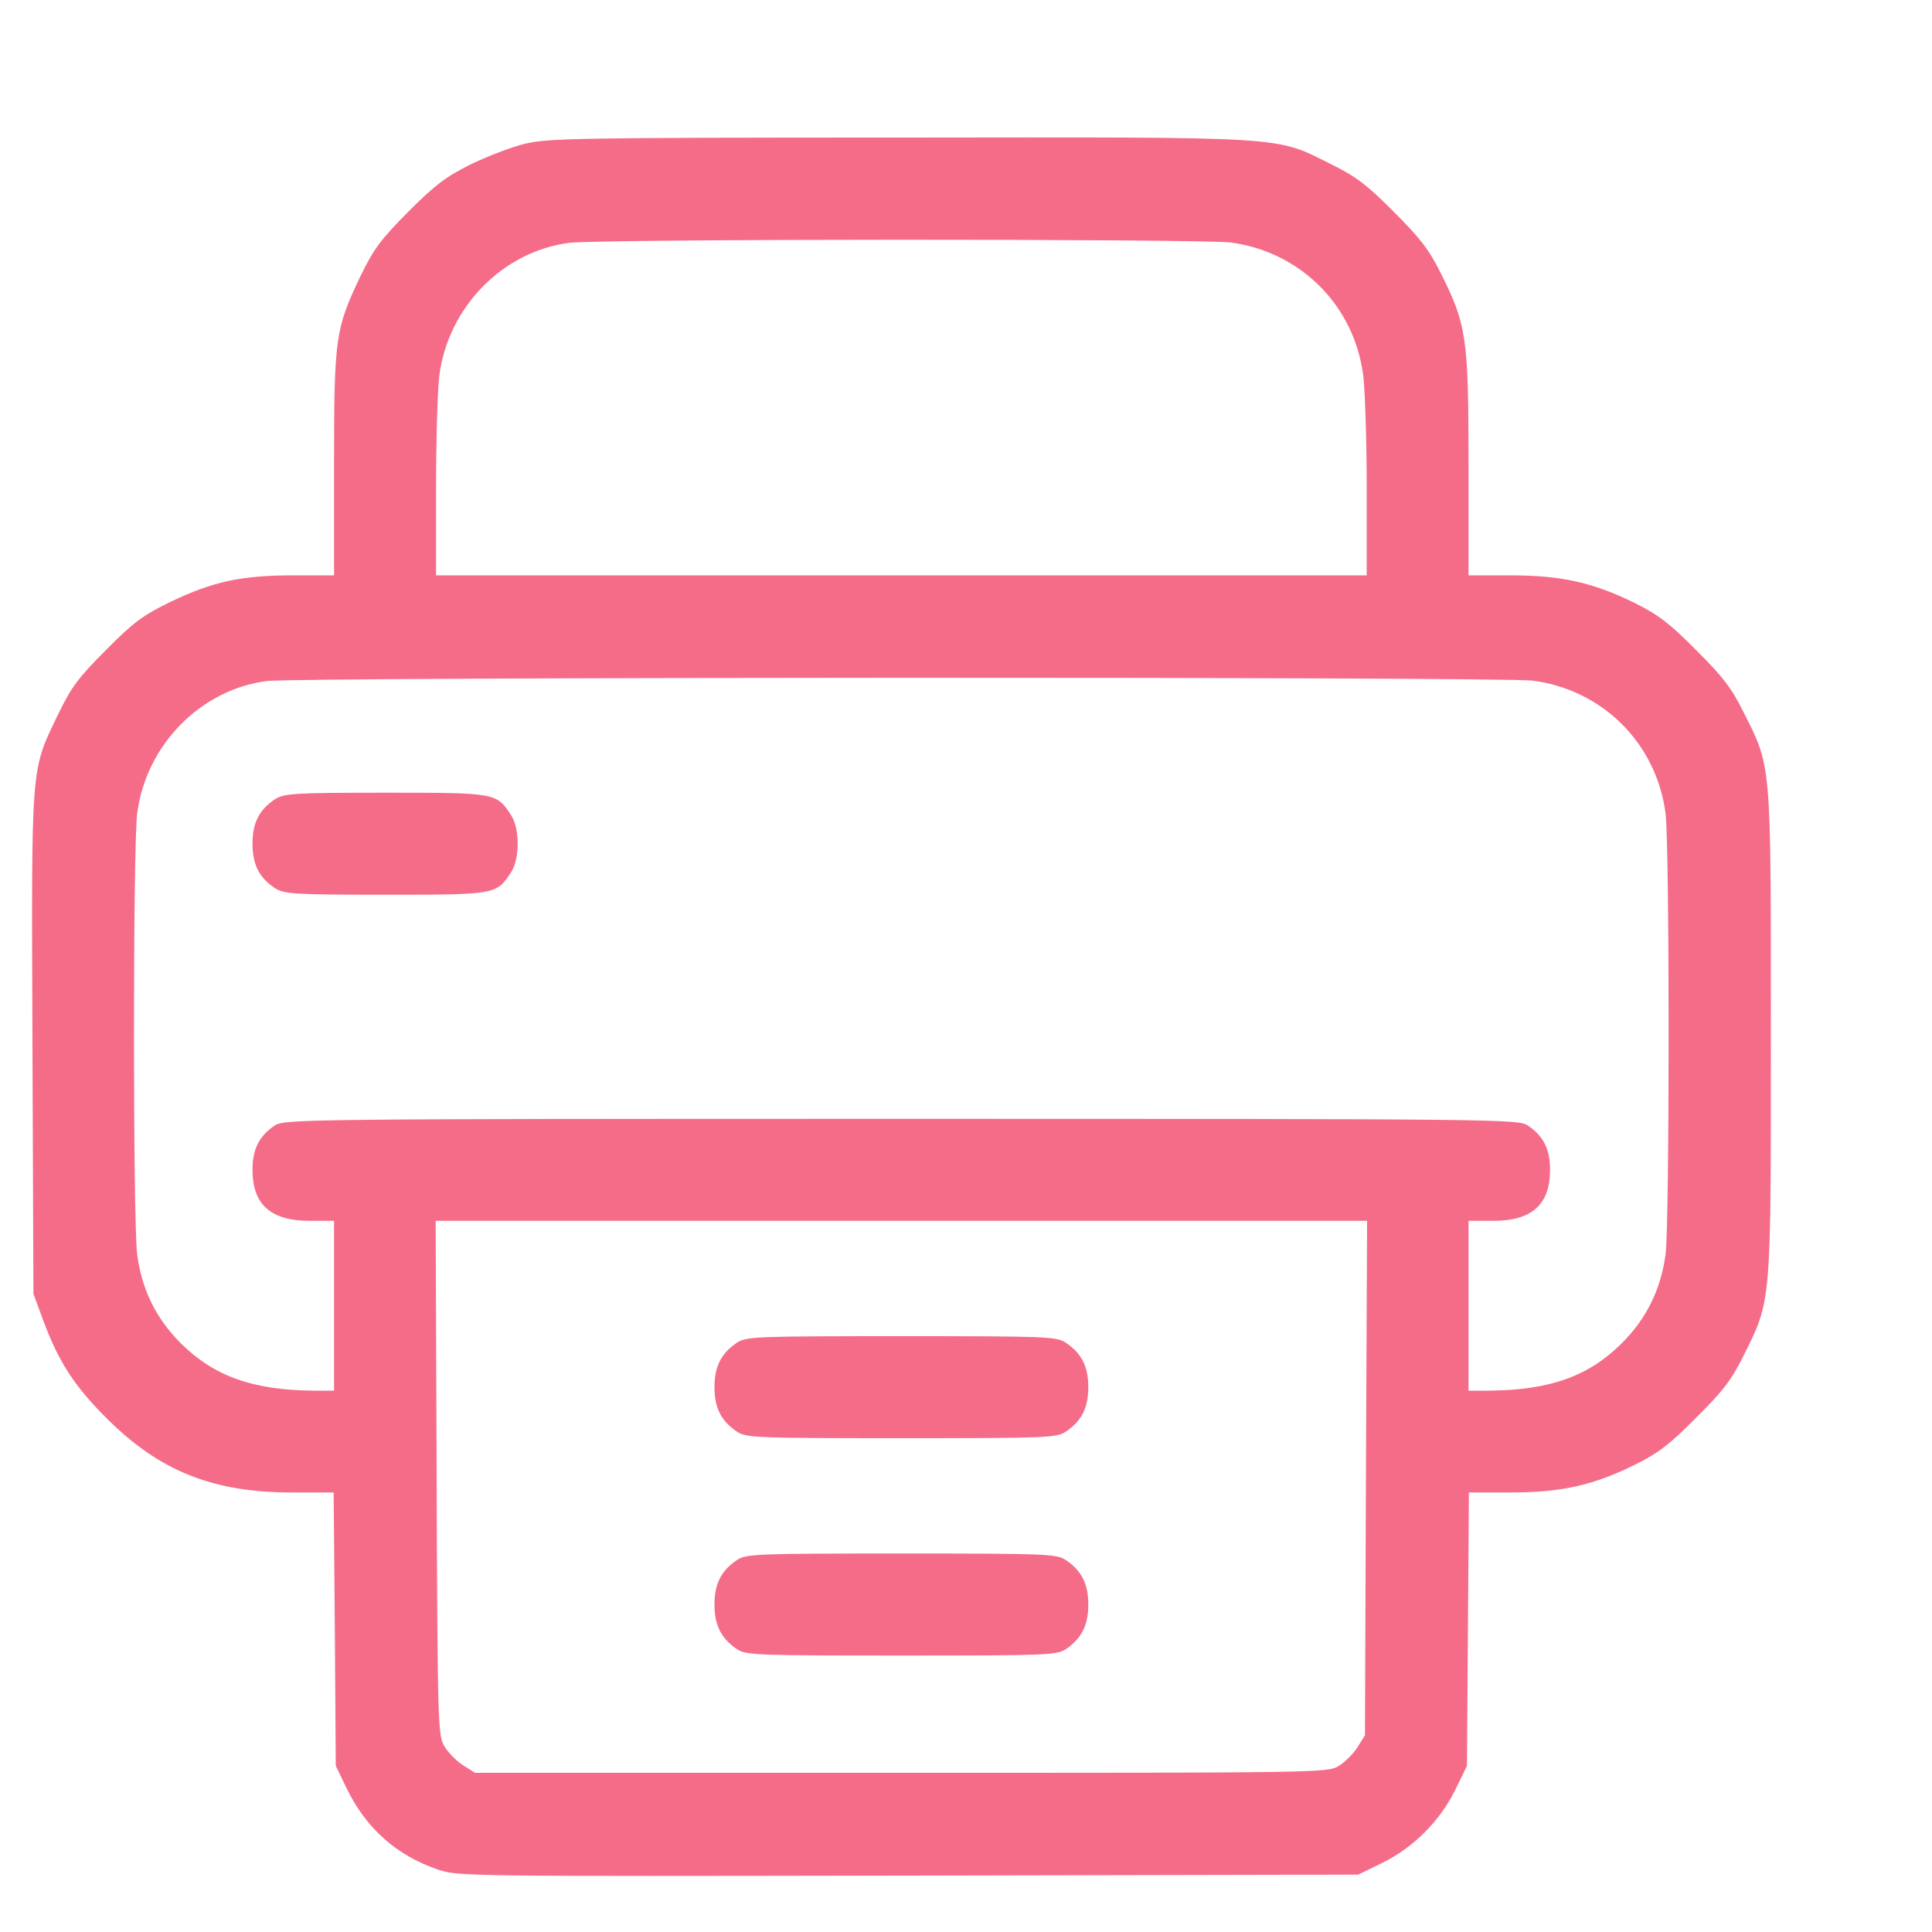 <svg width="10" height="10" viewBox="0 0 10 10" fill="none" xmlns="http://www.w3.org/2000/svg">
<path d="M2.717 0.744C2.647 0.761 2.52 0.81 2.436 0.851C2.309 0.914 2.253 0.956 2.114 1.095C1.968 1.243 1.935 1.287 1.865 1.431C1.736 1.702 1.729 1.746 1.729 2.403V2.978H1.516C1.251 2.978 1.102 3.01 0.885 3.114C0.741 3.184 0.695 3.217 0.55 3.363C0.404 3.509 0.37 3.555 0.3 3.699C0.157 3.996 0.163 3.942 0.168 5.404L0.173 6.697L0.221 6.827C0.303 7.05 0.386 7.177 0.558 7.347C0.829 7.616 1.105 7.725 1.511 7.725H1.727L1.733 8.432L1.738 9.14L1.794 9.256C1.896 9.466 2.054 9.604 2.267 9.677C2.369 9.712 2.415 9.712 4.7 9.708L7.03 9.703L7.153 9.643C7.315 9.564 7.454 9.425 7.533 9.263L7.593 9.14L7.598 8.432L7.603 7.725H7.819C8.081 7.725 8.247 7.688 8.463 7.581C8.584 7.521 8.644 7.475 8.779 7.338C8.916 7.203 8.962 7.143 9.022 7.022C9.17 6.726 9.166 6.762 9.166 5.345C9.166 3.929 9.17 3.975 9.022 3.681C8.962 3.56 8.915 3.5 8.779 3.365C8.644 3.228 8.584 3.182 8.463 3.122C8.247 3.015 8.081 2.978 7.818 2.978H7.601V2.402C7.601 1.744 7.591 1.681 7.457 1.413C7.397 1.292 7.35 1.232 7.215 1.097C7.079 0.96 7.019 0.914 6.898 0.854C6.592 0.703 6.712 0.71 4.658 0.712C2.976 0.712 2.837 0.716 2.717 0.744ZM6.369 1.255C6.731 1.303 7.009 1.58 7.056 1.943C7.065 2.013 7.074 2.277 7.074 2.525V2.978H4.665H2.257V2.525C2.257 2.277 2.265 2.013 2.274 1.943C2.32 1.589 2.603 1.301 2.946 1.257C3.106 1.236 6.211 1.236 6.369 1.255ZM7.934 3.523C8.296 3.571 8.574 3.848 8.621 4.211C8.642 4.379 8.642 6.324 8.621 6.493C8.596 6.674 8.524 6.823 8.394 6.953C8.222 7.124 8.021 7.196 7.703 7.198H7.601V6.758V6.319H7.73C7.93 6.319 8.023 6.234 8.023 6.055C8.023 5.946 7.988 5.879 7.907 5.825C7.858 5.793 7.761 5.791 4.665 5.791C1.569 5.791 1.473 5.793 1.423 5.825C1.342 5.879 1.307 5.946 1.307 6.055C1.307 6.234 1.4 6.319 1.603 6.319H1.729V6.758V7.198H1.629C1.309 7.196 1.109 7.124 0.936 6.953C0.806 6.823 0.734 6.674 0.71 6.493C0.688 6.324 0.688 4.379 0.71 4.211C0.755 3.857 1.038 3.569 1.381 3.525C1.541 3.504 7.774 3.502 7.934 3.523ZM7.07 7.649L7.065 8.982L7.026 9.044C7.005 9.077 6.961 9.121 6.93 9.14C6.872 9.176 6.84 9.176 4.665 9.176H2.459L2.397 9.137C2.364 9.116 2.32 9.072 2.301 9.04C2.267 8.984 2.265 8.947 2.26 7.649L2.255 6.319H4.665H7.076L7.07 7.649Z" fill="#F56C89"/>
<path d="M1.423 4.137C1.342 4.191 1.307 4.258 1.307 4.367C1.307 4.476 1.342 4.543 1.423 4.597C1.471 4.627 1.515 4.631 1.993 4.631C2.566 4.631 2.57 4.631 2.645 4.515C2.691 4.446 2.691 4.288 2.645 4.219C2.57 4.103 2.566 4.103 1.993 4.103C1.515 4.103 1.471 4.107 1.423 4.137Z" fill="#F56C89"/>
<path d="M3.814 6.95C3.734 7.004 3.698 7.071 3.698 7.18C3.698 7.289 3.734 7.356 3.814 7.41C3.862 7.442 3.911 7.444 4.665 7.444C5.42 7.444 5.469 7.442 5.517 7.41C5.597 7.356 5.633 7.289 5.633 7.18C5.633 7.071 5.597 7.004 5.517 6.95C5.469 6.918 5.42 6.916 4.665 6.916C3.911 6.916 3.862 6.918 3.814 6.95Z" fill="#F56C89"/>
<path d="M3.814 8.075C3.734 8.129 3.698 8.196 3.698 8.305C3.698 8.414 3.734 8.481 3.814 8.536C3.862 8.567 3.911 8.569 4.665 8.569C5.42 8.569 5.469 8.567 5.517 8.536C5.597 8.481 5.633 8.414 5.633 8.305C5.633 8.196 5.597 8.129 5.517 8.075C5.469 8.043 5.42 8.041 4.665 8.041C3.911 8.041 3.862 8.043 3.814 8.075Z" fill="#F56C89"/>
</svg>

